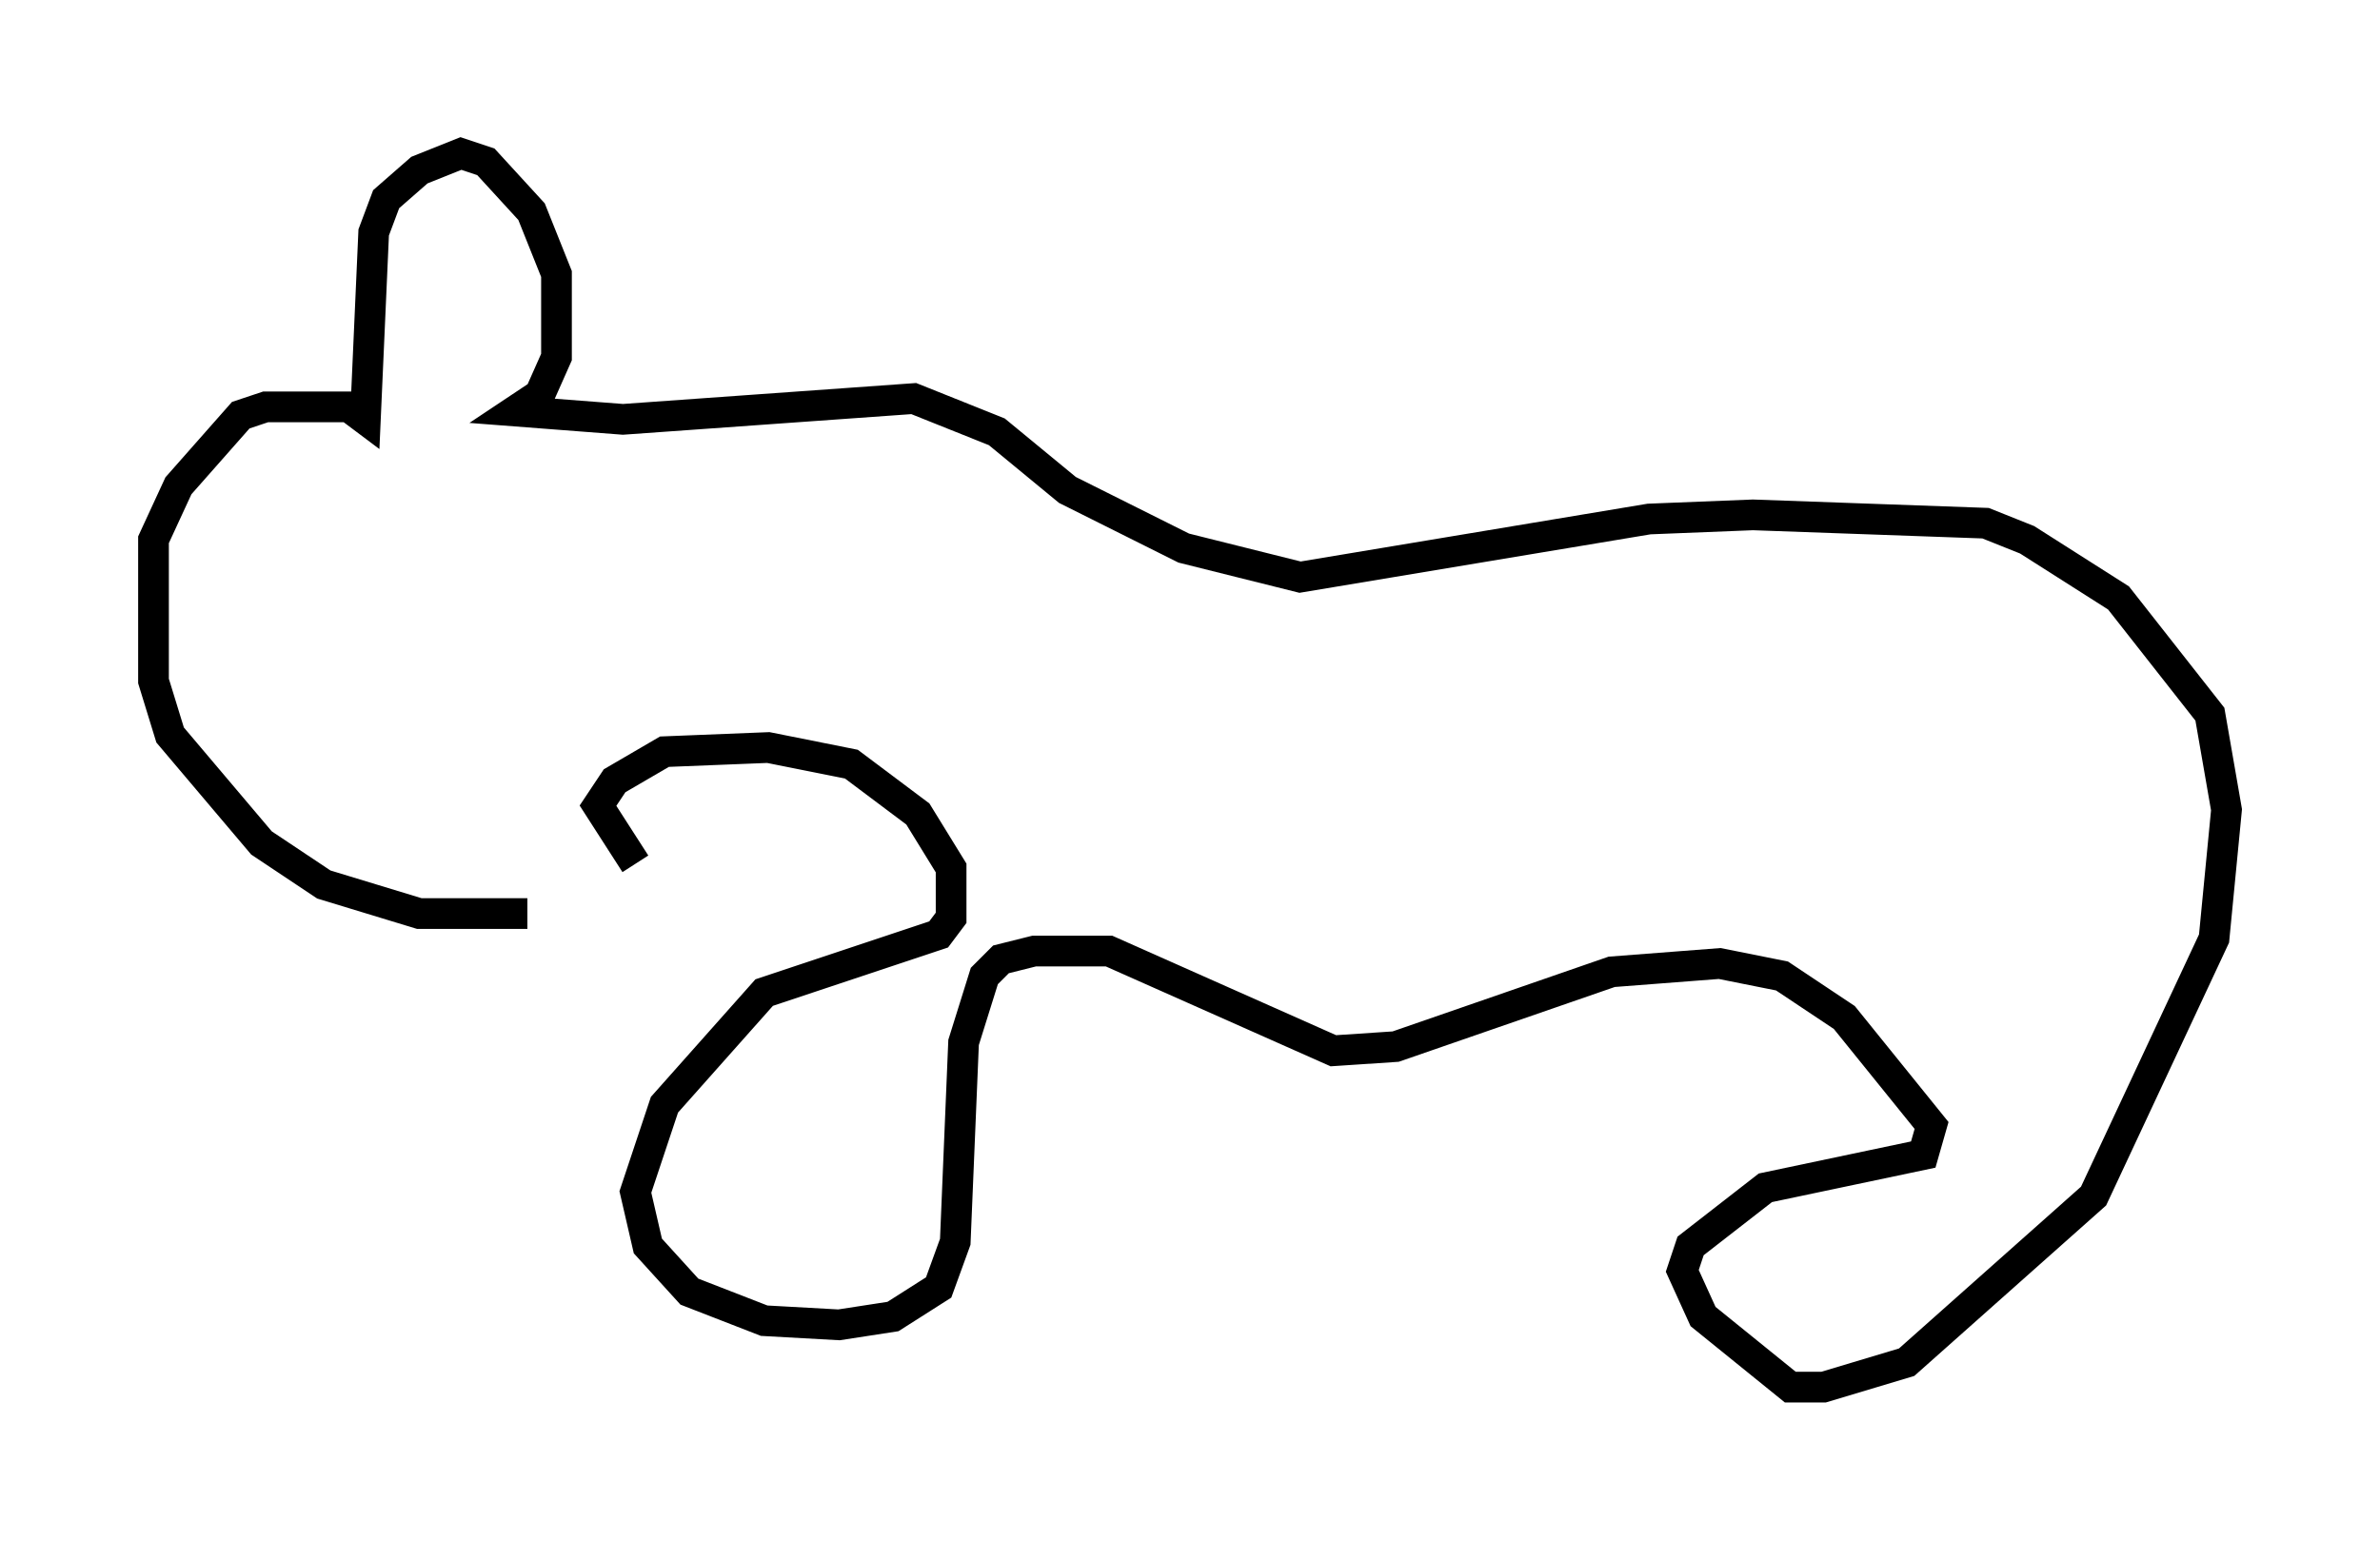 <?xml version="1.0" encoding="utf-8" ?>
<svg baseProfile="full" height="50.189" version="1.1" width="77.523" xmlns="http://www.w3.org/2000/svg" xmlns:ev="http://www.w3.org/2001/xml-events" xmlns:xlink="http://www.w3.org/1999/xlink"><defs /><rect fill="white" height="50.189" width="77.523" x="0" y="0" /><path d="M20.967, 25.839 m-3.789, 3.924 l-3.518, 0.0 -3.112, -0.947 l-2.03, -1.353 -2.977, -3.518 l-0.541, -1.759 0.0, -4.601 l0.812, -1.759 2.03, -2.3 l0.812, -0.271 2.706, 0.0 l0.541, 0.406 0.271, -6.089 l0.406, -1.083 1.083, -0.947 l1.353, -0.541 0.812, 0.271 l1.488, 1.624 0.812, 2.03 l0.0, 2.706 -0.541, 1.218 l-0.812, 0.541 3.518, 0.271 l9.472, -0.677 2.706, 1.083 l2.3, 1.894 3.789, 1.894 l3.789, 0.947 11.367, -1.894 l3.383, -0.135 7.578, 0.271 l1.353, 0.541 2.977, 1.894 l2.977, 3.789 0.541, 3.112 l-0.406, 4.195 -3.924, 8.39 l-6.089, 5.413 -2.706, 0.812 l-1.083, 0.0 -2.842, -2.3 l-0.677, -1.488 0.271, -0.812 l2.436, -1.894 5.142, -1.083 l0.271, -0.947 -2.842, -3.518 l-2.03, -1.353 -2.03, -0.406 l-3.518, 0.271 -7.036, 2.436 l-2.03, 0.135 -7.307, -3.248 l-2.436, 0.0 -1.083, 0.271 l-0.541, 0.541 -0.677, 2.165 l-0.271, 6.495 -0.541, 1.488 l-1.488, 0.947 -1.759, 0.271 l-2.436, -0.135 -2.436, -0.947 l-1.353, -1.488 -0.406, -1.759 l0.947, -2.842 3.248, -3.654 l5.683, -1.894 0.406, -0.541 l0.0, -1.624 -1.083, -1.759 l-2.165, -1.624 -2.706, -0.541 l-3.383, 0.135 -1.624, 0.947 l-0.541, 0.812 1.218, 1.894 " fill="none" stroke="black" stroke-width="1" /></svg>
